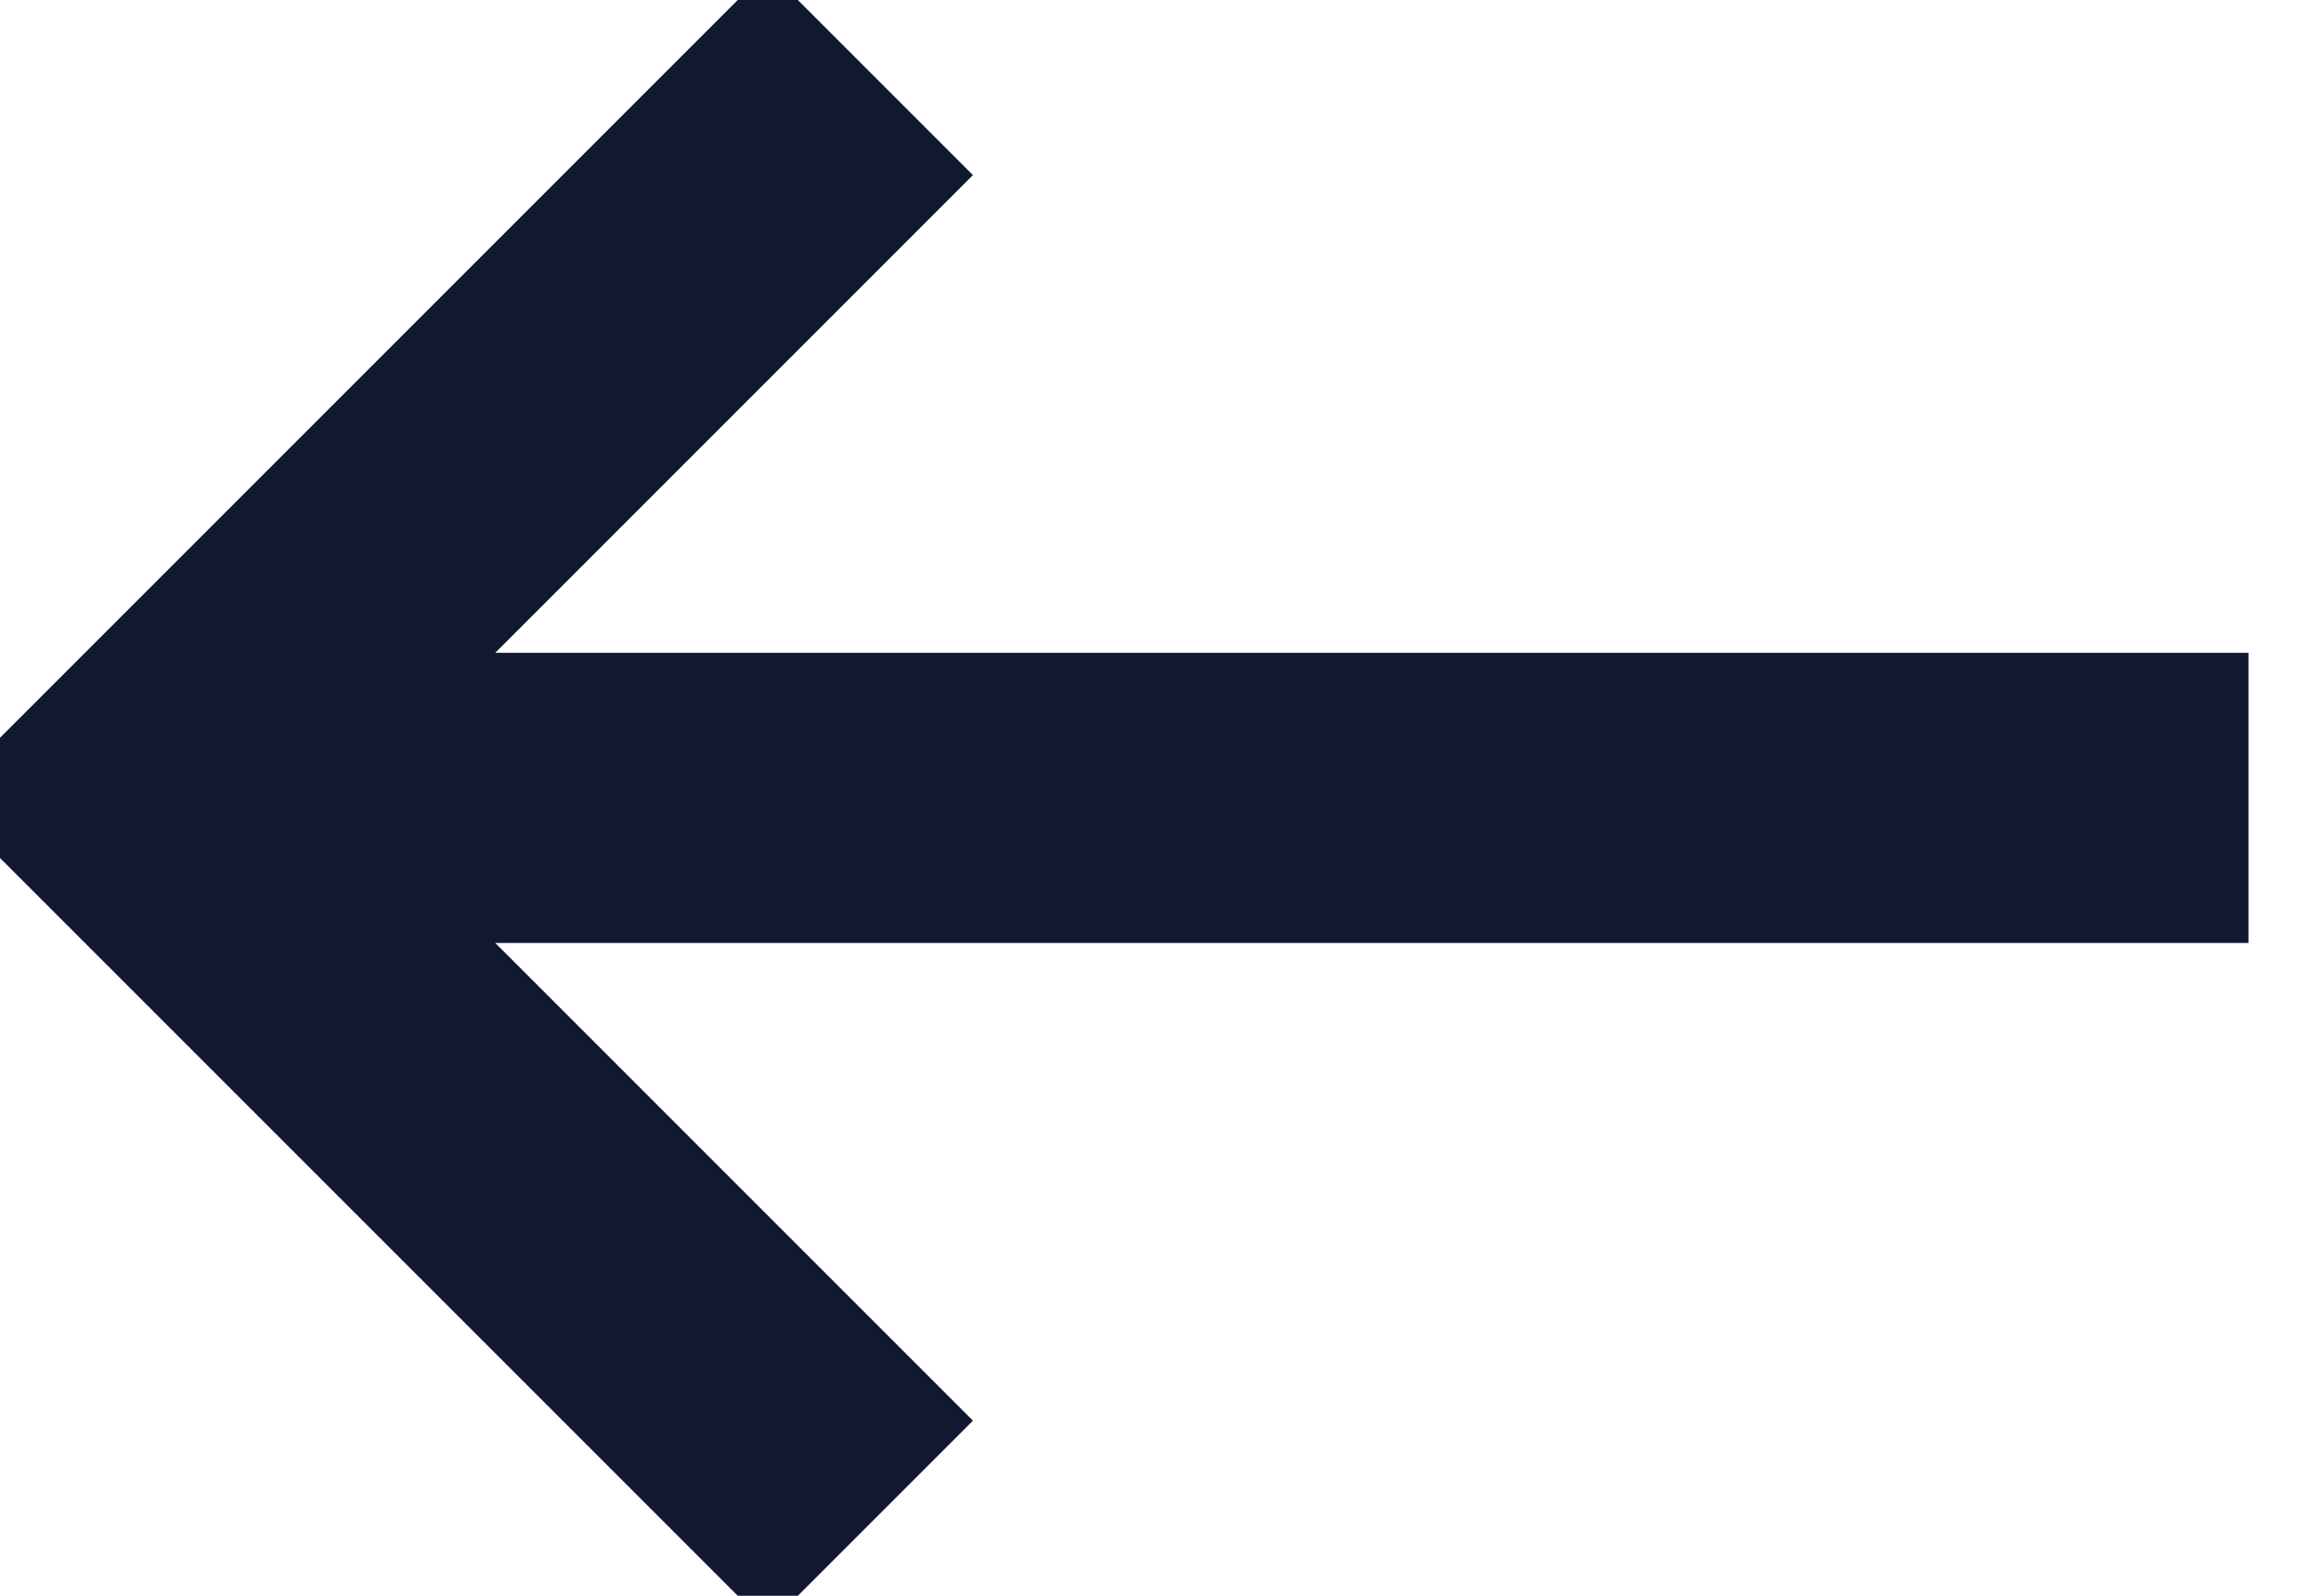 <svg width="16" height="11" viewBox="0 0 16 11" fill="none" xmlns="http://www.w3.org/2000/svg">
<path d="M1.5 5.5H15.5" stroke="#111931" stroke-width="2" />
<path d="M6 0.5L1 5.5L6 10.5" stroke="#111931" stroke-width="2" />
</svg>
